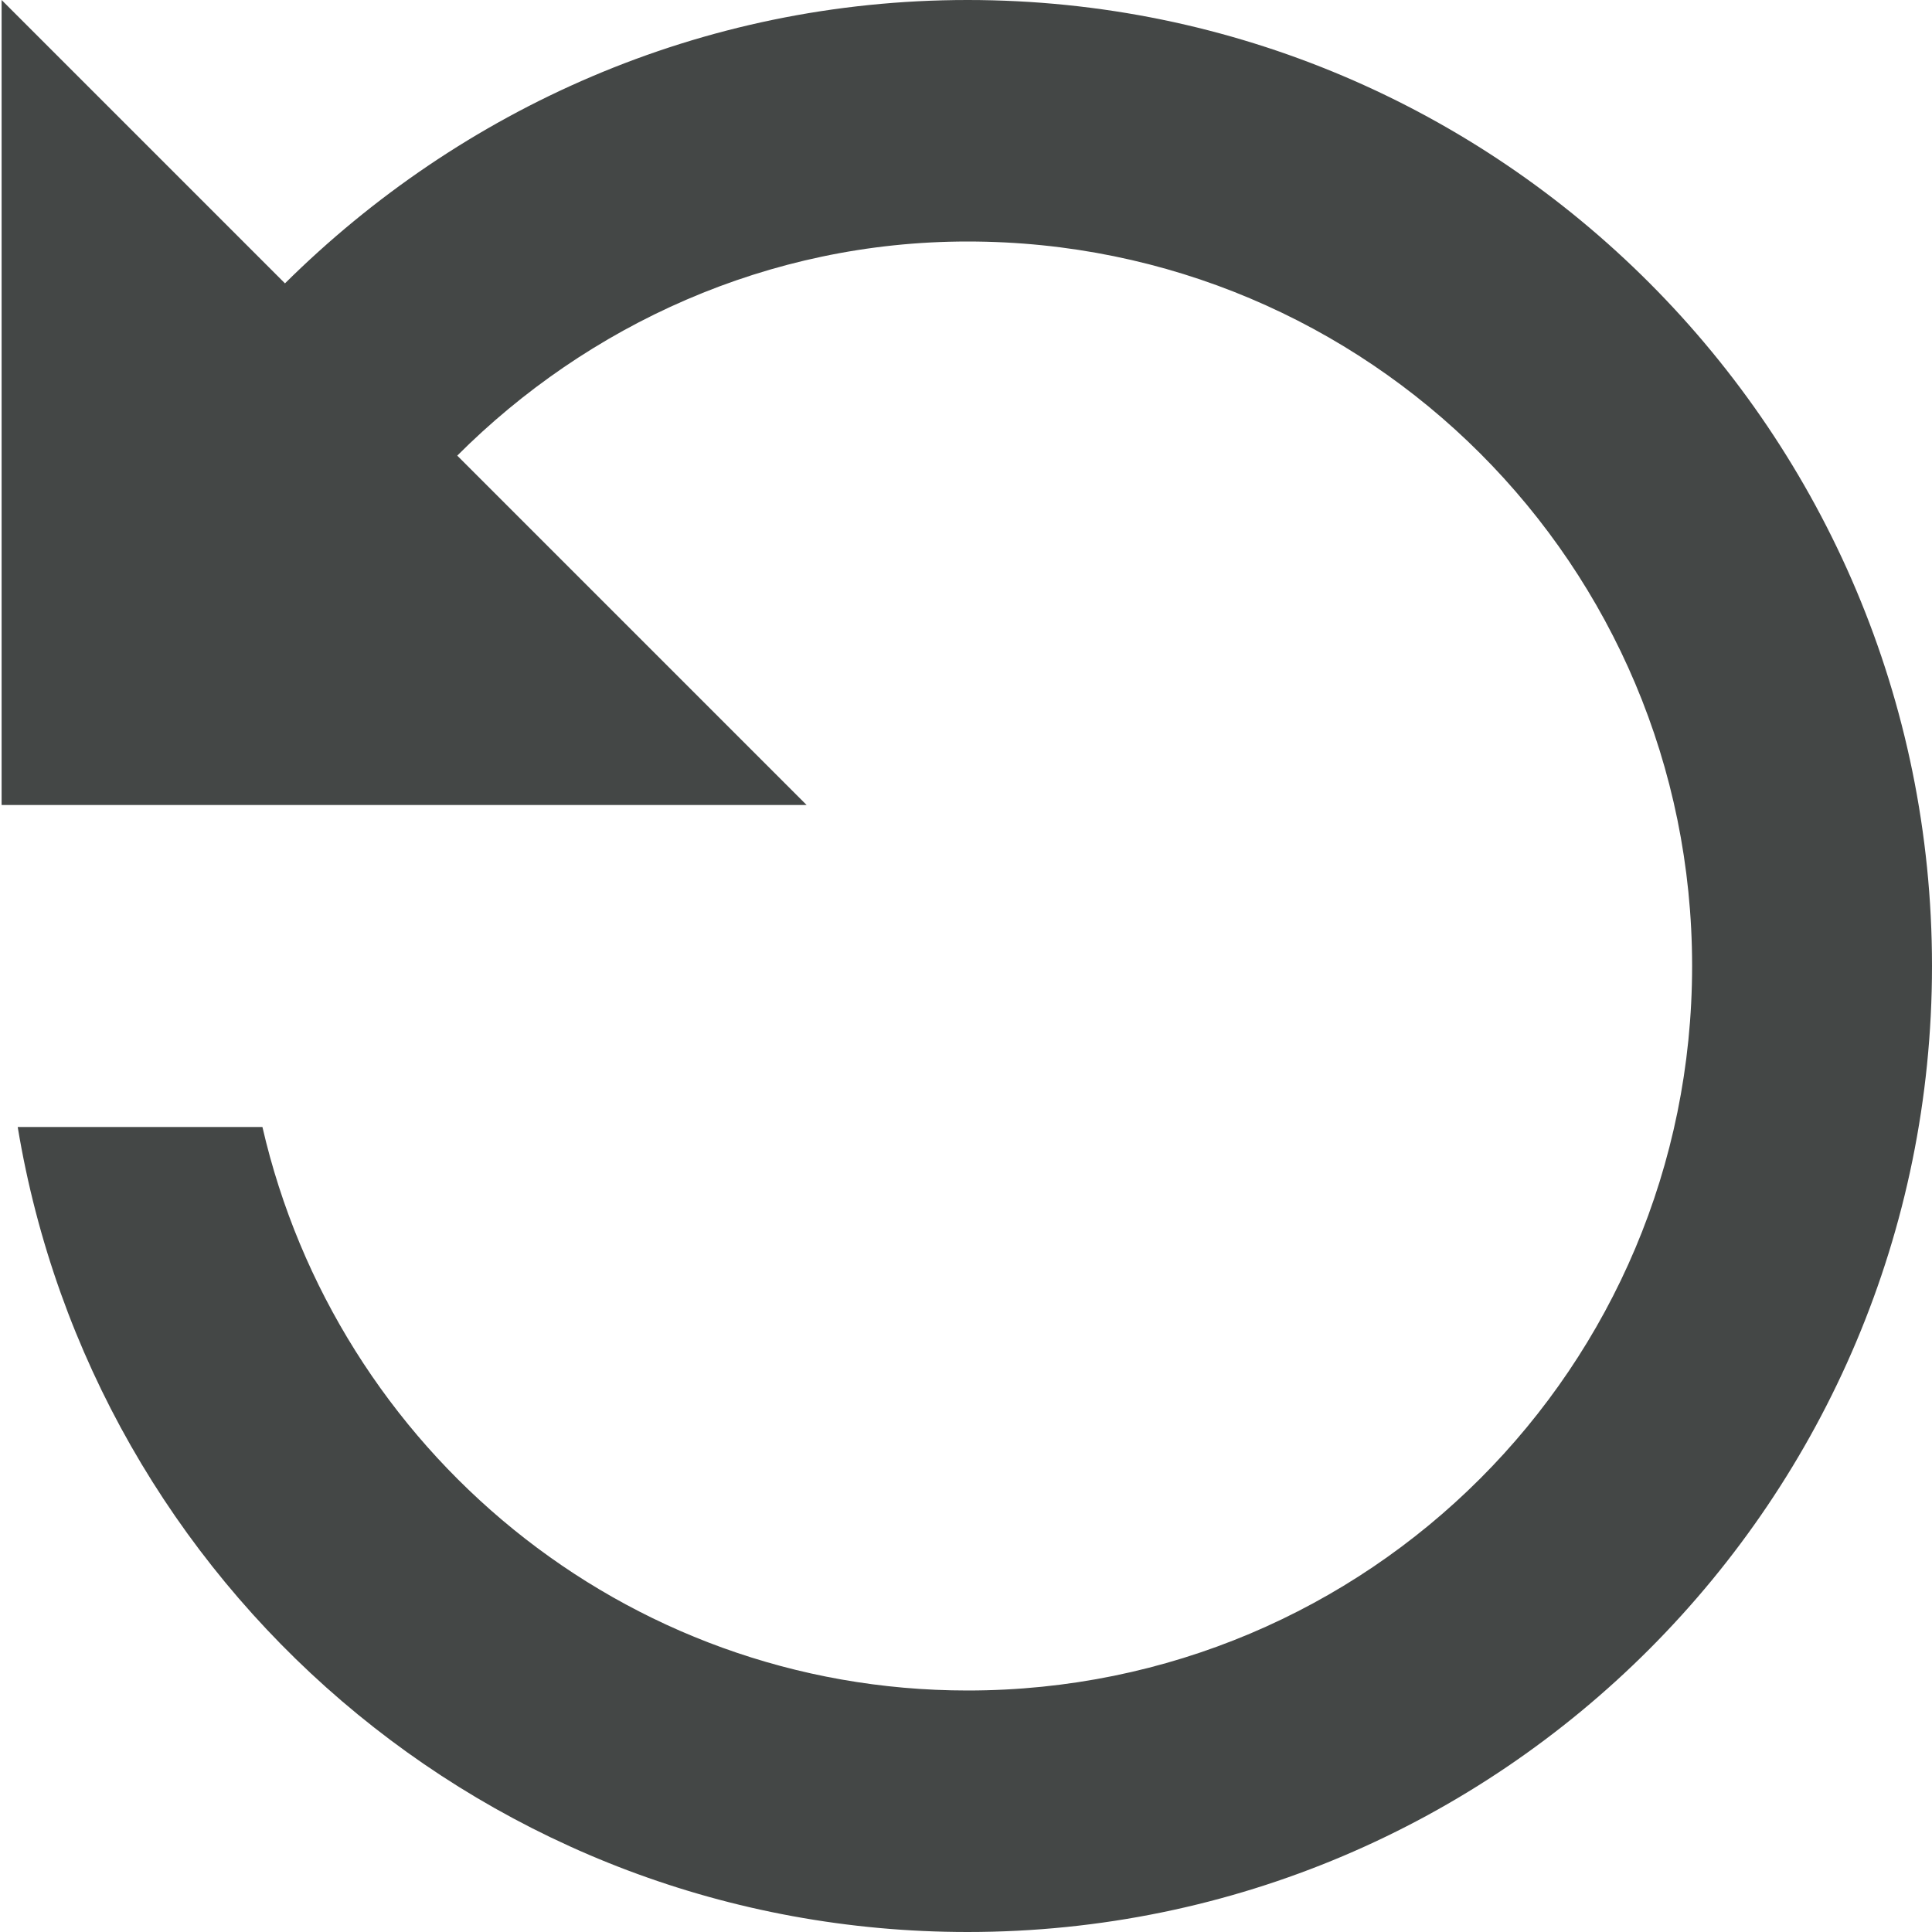 <svg width="12" height="12" viewBox="0 0 12 12" fill="none" xmlns="http://www.w3.org/2000/svg">
<path fill-rule="evenodd" clip-rule="evenodd" d="M6.01 10.5C8.5 10.5 10.51 8.49 10.51 6C10.51 3.51 8.5 1.5 6.01 1.5C4.77 1.5 3.65 2.02 2.84 2.83L5.01 5H0.01V0L1.77 1.76C2.86 0.68 4.35 0 6.01 0C9.32 0 12 2.69 12 6C12 9.31 9.32 12 6.01 12C3.04 12 0.58 9.84 0.11 7H1.63C2.09 9 3.87 10.5 6.01 10.5Z" fill="#444746"/>
</svg>
